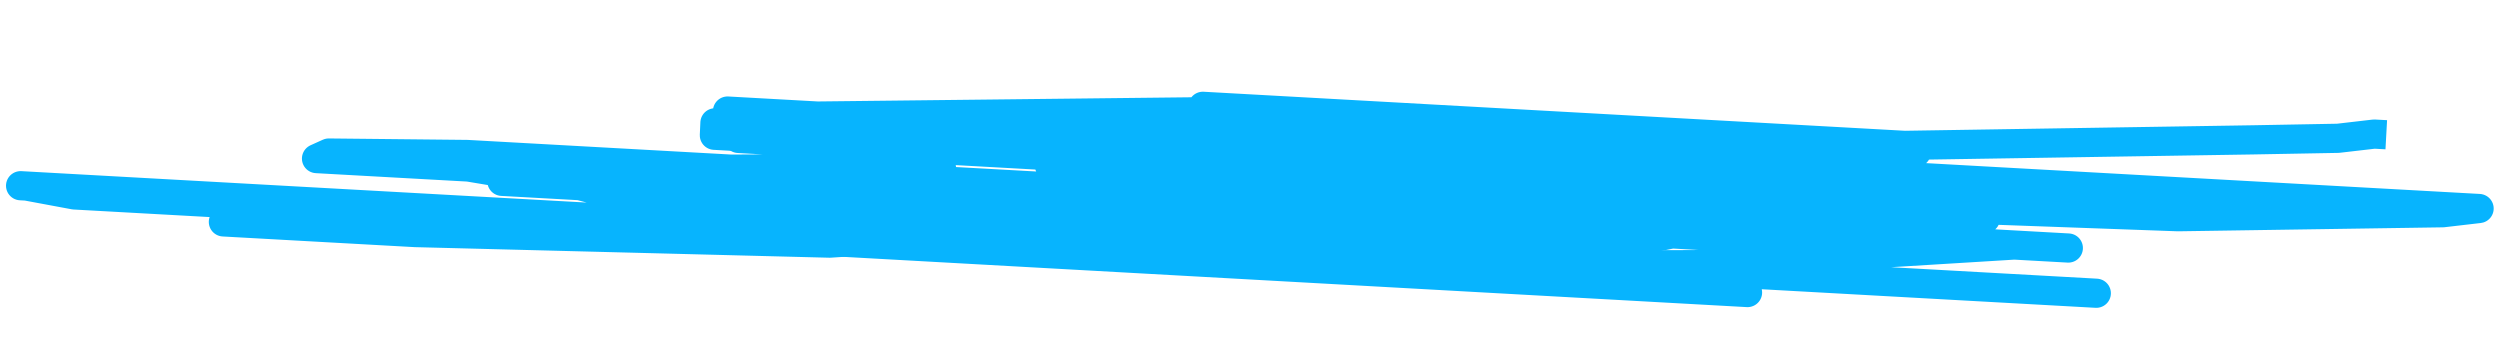 <svg width="257" height="36" viewBox="0 0 257 36" fill="none" xmlns="http://www.w3.org/2000/svg">
<path d="M245.309 13.852L244.076 13.784L240.346 14.217L231.684 14.376L195.8 14.944L157.568 12.817L131.052 11.341L123.652 10.929L124.886 10.998L133.46 12.757L156.158 16.585L188.223 18.369L217.822 20.016L233.239 20.874L235.676 21.651L233.209 21.513L224.576 21.033L181.352 19.91L109.82 15.93L80.221 14.283L73.438 13.905L73.497 12.626L84.039 11.931L122.389 11.5L164.322 13.834L191.454 15.343L197.004 15.652L194.537 15.515L186.521 15.069L148.171 15.499L88.972 12.205L76.023 11.485L74.789 11.416L82.806 11.862L124.121 14.161L183.32 17.455L232.652 20.2L252.384 21.298L254.851 21.435L251.121 21.869L223.9 22.278L158.477 19.919L122.711 17.929L107.911 17.106L123.944 17.998L159.71 19.988L193.009 21.841L204.109 22.459L202.259 22.356L176.917 22.228L125.06 20.624L78.194 18.017L48.595 16.37L41.812 15.992L46.745 16.267L81.894 18.223L137.393 21.311L184.258 23.918L208.924 25.291L212.624 25.497L207.074 25.188L174.214 27.206L130.931 27.362L98.865 25.578L87.766 24.96L86.532 24.892L99.482 25.612L134.631 27.568L166.697 29.352L179.646 30.073L165.463 29.284L123.531 26.951L81.599 24.617L54.467 23.108L47.683 22.73L49.533 22.833L95.871 23.488L152.602 26.645L198.234 29.184L215.5 30.145L200.084 29.287L149.519 26.473L100.187 23.728L70.588 22.081L64.421 21.738L66.271 21.841L83.626 20.883L134.309 21.139L157.125 22.409L163.908 22.786L154.042 22.237L123.092 23.079L97.192 21.638L89.176 21.192L88.559 21.158L91.642 21.329L112.609 22.496L145.967 23.07L165.699 24.168L163.879 23.425L159.592 22.546L143.707 18.456L135.221 14.779L134.047 13.431L133.43 13.397L134.047 13.431L135.28 13.5" stroke="#07B4FE" stroke-width="3" stroke-linejoin="round"/>
<path d="M145.766 14.271L155.632 14.819L161.093 17.043L161.71 17.077L156.16 16.769L134.489 17.485L106.124 15.909L84.542 14.71L77.759 14.333L75.909 14.23L76.526 14.264L78.992 14.402L88.829 15.588L94.936 17.208L96.786 17.311L96.17 17.276L85.657 17.332L64.633 17.445L43.667 16.28L37.501 15.937L36.884 15.903L37.501 15.937L42.434 16.211L59.611 19.086L74.879 23.135L79.166 24.013L79.783 24.048L71.767 23.602L27.369 21.135L7.637 20.039L2.734 19.127L2.117 19.092L9.516 19.503L34.798 20.908L66.863 22.69L89.679 23.957L95.845 24.3L85.303 24.994L42.697 23.907L26.047 22.982L22.964 22.811L23.581 22.845L32.273 22.048L60.697 22.347L89.062 23.923L98.311 24.437L98.928 24.471L94.612 24.231L81.046 23.478L69.946 22.861L66.863 22.69L69.33 22.827L87.301 21.905L120.658 22.478L143.473 23.745L147.79 23.985L147.173 23.951L137.924 23.437L112.025 21.998L82.427 20.354L59.611 19.086L52.828 18.709L51.595 18.641L62.137 17.946L91.118 19.556L110.851 20.653L116.4 20.961L113.934 20.824L106.534 20.413L75.086 18.666L46.721 17.09L35.005 16.439L32.538 16.302L33.801 15.732L48.013 15.881L104.743 19.033L134.342 20.677L142.358 21.123L142.975 21.157L138.658 20.917L118.926 19.821L91.794 18.314L75.762 17.423L71.445 17.183L70.212 17.114L73.295 17.286L117.693 19.753L142.975 21.157L149.141 21.5L147.908 21.431L145.441 21.294L127.5 21.578L108.325 21.793L101.542 21.416L99.692 21.313L100.309 21.347L108.942 21.827L128.057 22.889L149.64 24.088L157.039 24.499L156.422 24.465L155.806 24.431L156.422 24.465L157.656 24.533L158.272 24.568L159.506 24.636L160.739 24.705L161.972 24.773L163.205 24.842L163.822 24.876L166.905 25.047L174.393 23.543L179.326 23.817L179.943 23.851L181.176 23.92L182.469 22.711L183.702 22.78L181.852 22.677L178.152 22.471L167.61 23.166L161.415 23.462L159.565 23.359L163.881 23.599L170.047 23.942L176.83 24.319L182.41 23.988L186.139 23.555L186.755 23.59L186.785 22.951" stroke="#07B4FE" stroke-width="3" stroke-linejoin="round"/>
</svg>
